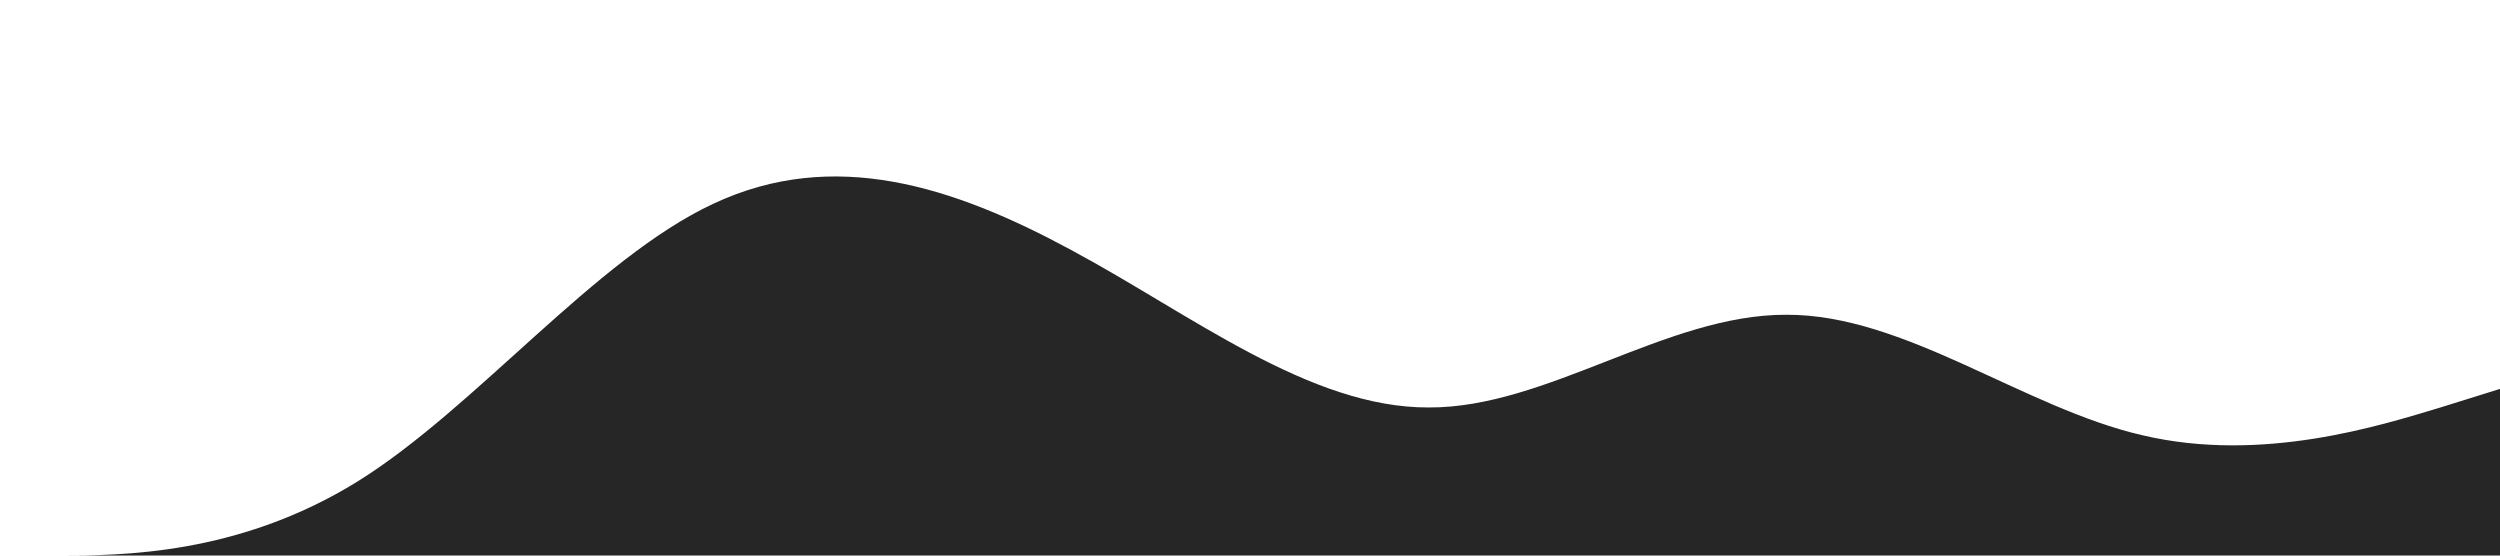 <?xml version="1.0" encoding="utf-8"?>
<!-- Generator: Adobe Illustrator 21.0.2, SVG Export Plug-In . SVG Version: 6.00 Build 0)  -->
<svg version="1.1" id="Layer_1" xmlns="http://www.w3.org/2000/svg" xmlns:xlink="http://www.w3.org/1999/xlink" x="0px" y="0px"
	 viewBox="0 0 1440 320" style="enable-background:new 0 0 1440 320;" xml:space="preserve">
<style type="text/css">
	.st0{fill-opacity:0.85;}
</style>
<path class="st0" d="M1440,320h-34c-35,0-103.1,0-172,0c-68,0-136.9,0-205,0c-69,0-137.6,0-206,0c-69,0-137.3,0-206,0
	c-68,0-137,0-206,0c-68,0-136.7,0-205,0c-69,0-137.4,0-171.7,0H0l0,0h34c35,0,103.1,0,172-42.7c68-42.3,136.9-128.3,205-160
	C480,85,548.6,107,617,144c69,37,137.3,91,206,90.7c68,0.3,137-53.7,206-53.4c68-0.3,136.7,53.7,205,69.4
	c69,16.3,137.4-5.7,171.7-16L1440,224V320z"/>
</svg>
